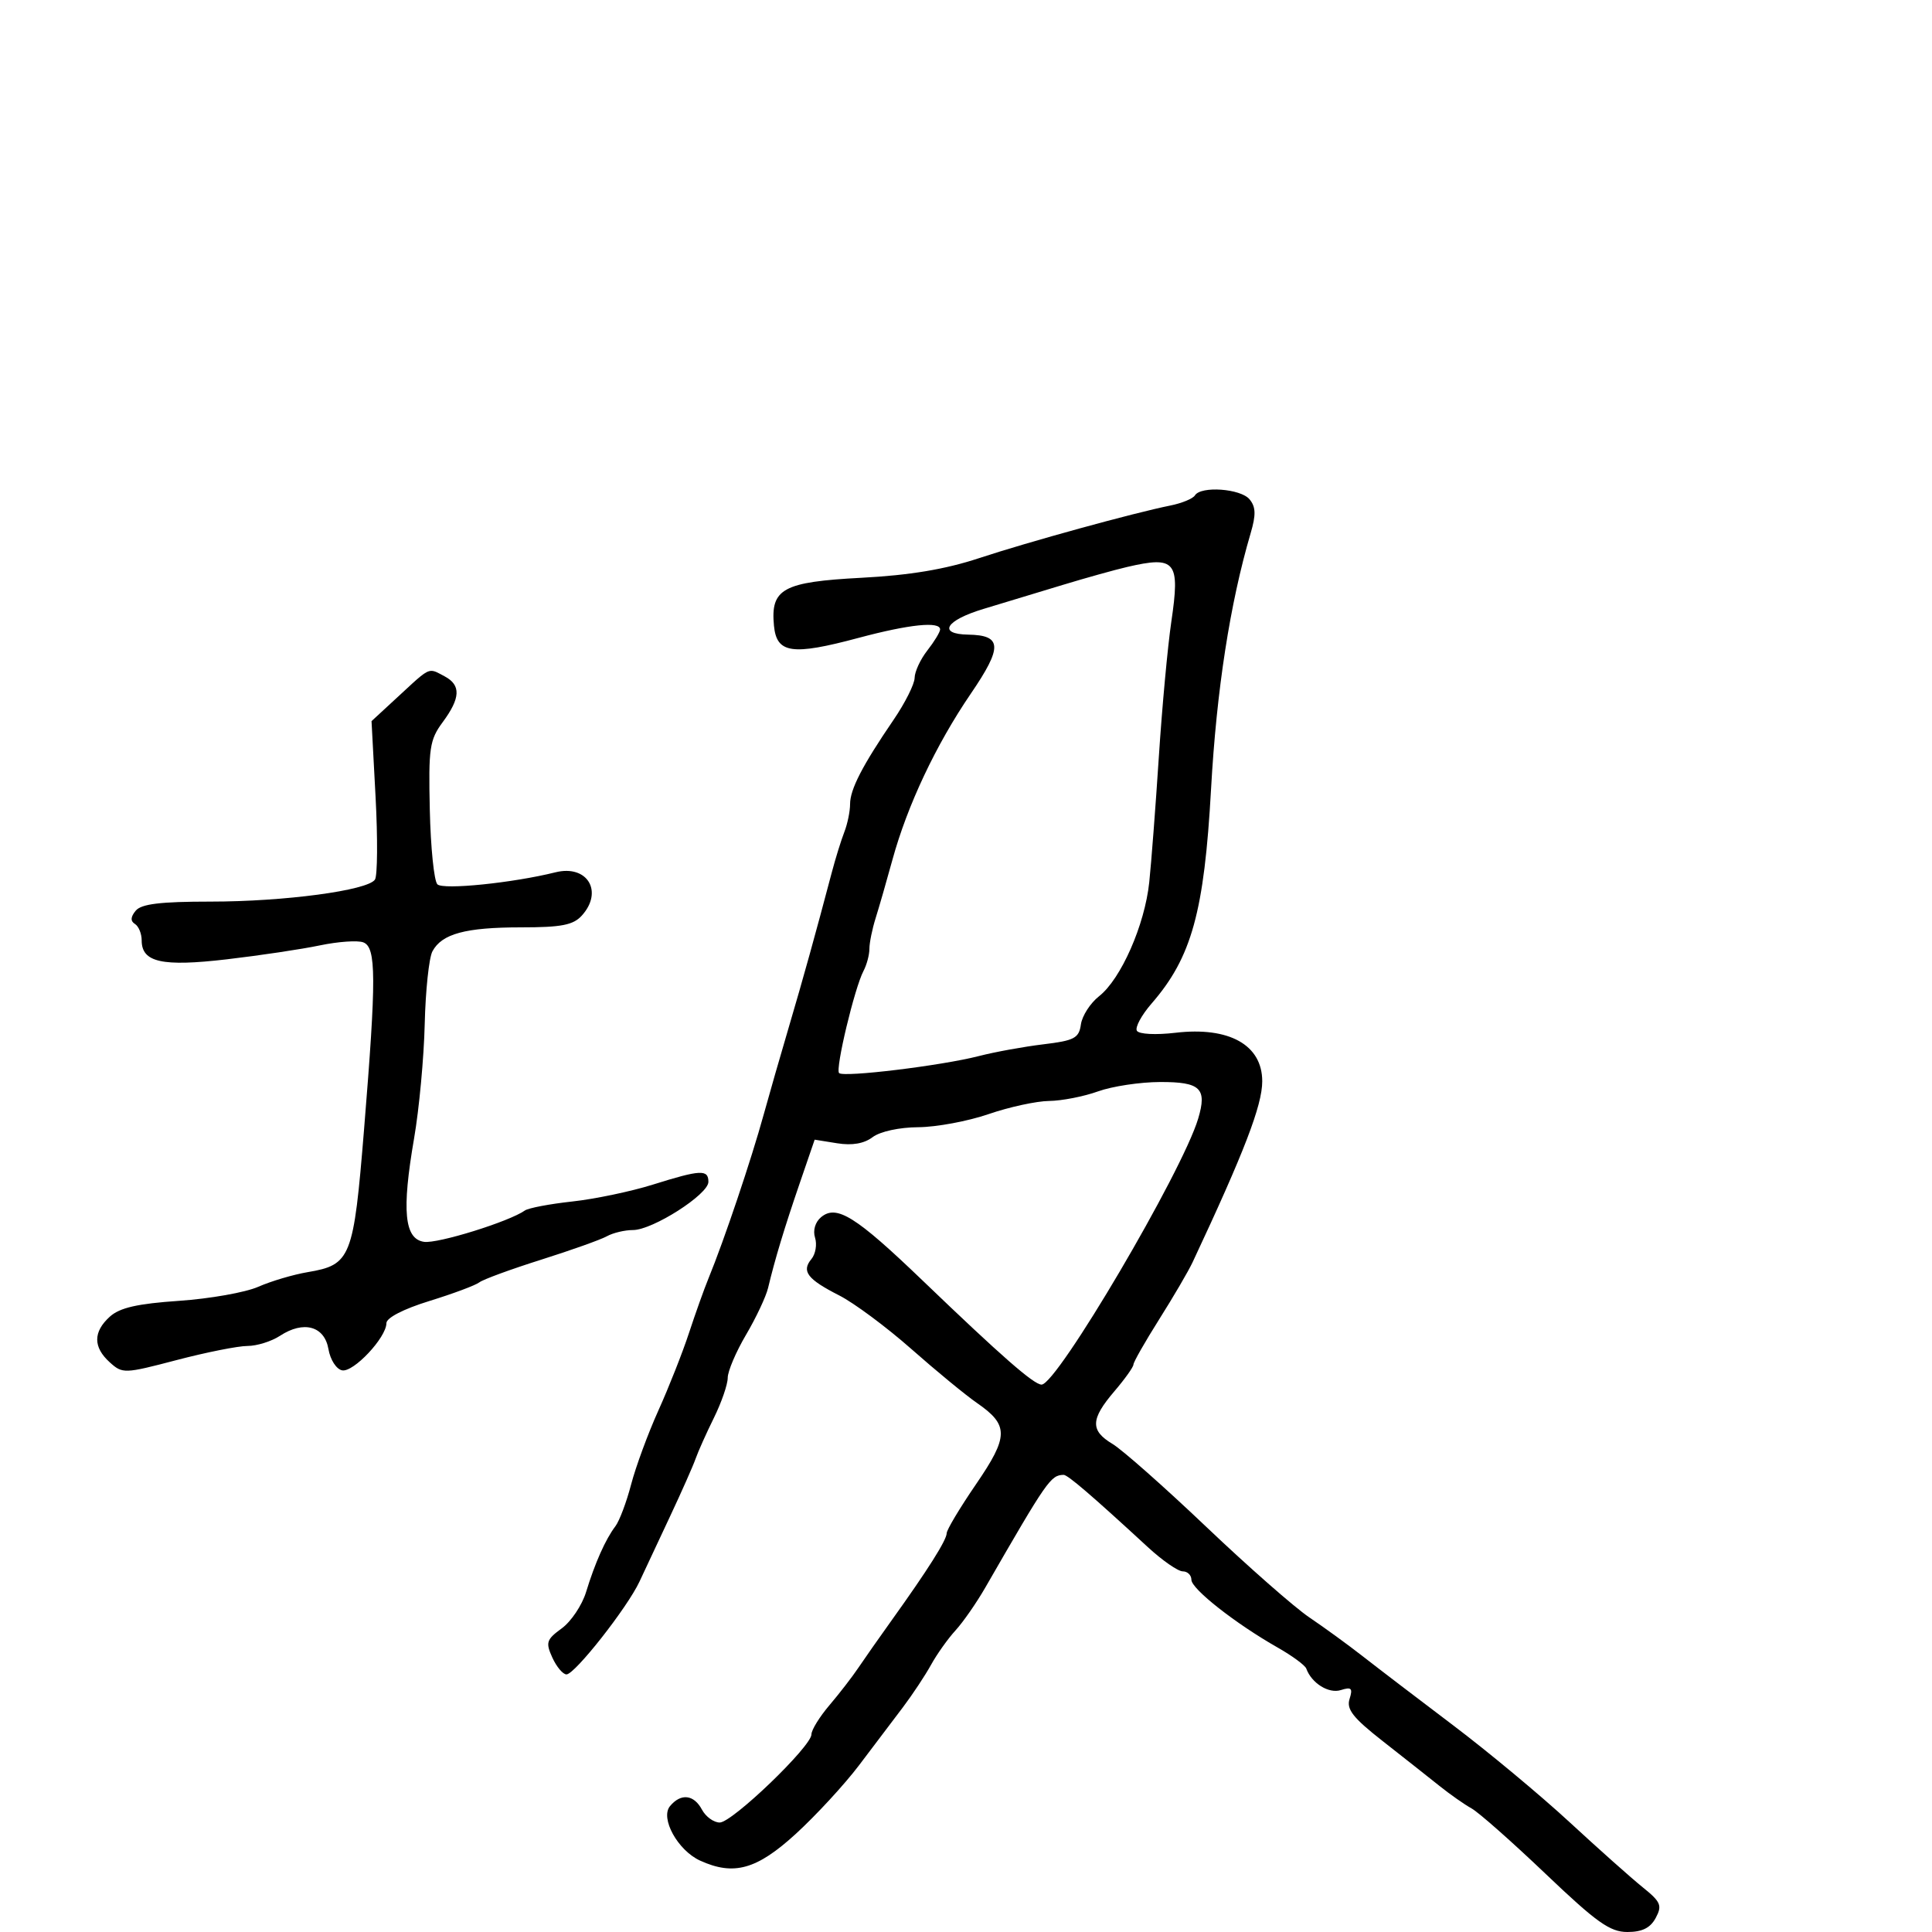 <svg xmlns="http://www.w3.org/2000/svg" width="300" height="300" viewBox="0 0 300 300" version="1.1">
  <defs/>
  <path d="M185.548,76.923 C186.473,75.425 192.646,75.869 194.027,77.532 C195.004,78.71 195.045,79.925 194.204,82.782 C190.995,93.68 188.905,107.172 188.053,122.5 C186.991,141.601 185.034,148.67 178.831,155.81 C177.25,157.63 176.218,159.544 176.538,160.062 C176.867,160.594 179.473,160.727 182.529,160.368 C190.864,159.388 196,162.26 196,167.899 C196,171.638 193.199,178.917 185.186,196 C184.541,197.375 182.211,201.358 180.007,204.85 C177.803,208.343 176,211.51 176,211.888 C176,212.266 174.668,214.134 173.041,216.038 C169.333,220.375 169.271,222.133 172.75,224.213 C174.262,225.117 180.816,230.913 187.314,237.093 C193.812,243.273 201.012,249.6 203.314,251.152 C205.616,252.704 209.378,255.442 211.673,257.237 C213.968,259.032 220.268,263.842 225.673,267.927 C231.078,272.012 239.19,278.762 243.701,282.927 C248.211,287.092 253.334,291.653 255.086,293.063 C257.891,295.321 258.131,295.887 257.1,297.813 C256.267,299.369 254.998,300 252.701,300 C250.001,300 247.922,298.521 239.987,290.957 C234.769,285.984 229.6,281.417 228.5,280.809 C227.4,280.201 225.15,278.623 223.5,277.301 C221.85,275.98 217.895,272.858 214.71,270.362 C210.096,266.747 209.05,265.417 209.559,263.814 C210.088,262.149 209.854,261.911 208.204,262.435 C206.329,263.03 203.663,261.373 202.839,259.099 C202.653,258.584 200.653,257.113 198.396,255.831 C191.859,252.119 185,246.73 185,245.307 C185,244.588 184.397,244 183.659,244 C182.922,244 180.488,242.312 178.251,240.25 C169.542,232.221 165.789,229.001 165.157,229.015 C163.147,229.062 162.608,229.837 153,246.51 C151.625,248.896 149.54,251.895 148.367,253.174 C147.194,254.453 145.489,256.85 144.579,258.5 C143.668,260.15 141.703,263.118 140.212,265.095 C138.72,267.072 135.646,271.136 133.381,274.125 C131.116,277.114 126.692,281.909 123.551,284.78 C117.505,290.305 113.943,291.298 108.712,288.915 C105.247,287.336 102.482,282.329 104.039,280.454 C105.725,278.421 107.739,278.643 109,281 C109.589,282.1 110.83,283 111.758,283 C113.702,283 126,271.182 126,269.314 C126,268.629 127.257,266.591 128.794,264.785 C130.331,262.978 132.343,260.375 133.266,259 C134.189,257.625 136.557,254.25 138.528,251.5 C144.082,243.75 147,239.13 147,238.083 C147,237.557 149.045,234.14 151.544,230.489 C156.654,223.025 156.674,221.291 151.691,217.846 C149.936,216.633 145.35,212.86 141.5,209.462 C137.65,206.064 132.618,202.327 130.318,201.156 C125.362,198.635 124.42,197.403 125.997,195.504 C126.639,194.73 126.893,193.238 126.56,192.189 C126.2,191.055 126.584,189.76 127.507,188.994 C129.9,187.008 132.883,188.872 143.262,198.84 C155.531,210.623 160.535,215 161.735,215 C164.137,215 183.581,181.974 186.055,173.693 C187.457,168.999 186.415,167.998 180.143,168.015 C177.039,168.023 172.7,168.679 170.5,169.471 C168.3,170.264 164.883,170.932 162.907,170.956 C160.93,170.98 156.697,171.9 153.5,173 C150.303,174.1 145.395,175.014 142.593,175.032 C139.641,175.05 136.66,175.699 135.5,176.576 C134.174,177.579 132.321,177.9 130,177.528 L126.5,176.967 L124.179,183.734 C121.811,190.636 120.324,195.556 119.27,199.977 C118.946,201.34 117.402,204.622 115.84,207.271 C114.278,209.921 113,212.926 113,213.95 C113,214.973 112.036,217.766 110.858,220.155 C109.68,222.545 108.401,225.4 108.016,226.5 C107.631,227.6 105.837,231.65 104.028,235.5 C102.22,239.35 100.093,243.889 99.301,245.586 C97.418,249.624 89.256,260 87.964,260 C87.41,260 86.422,258.826 85.768,257.391 C84.7,255.046 84.847,254.587 87.224,252.855 C88.678,251.796 90.379,249.258 91.004,247.215 C92.385,242.696 94.03,239.005 95.555,237 C96.182,236.175 97.284,233.25 98.002,230.5 C98.721,227.75 100.629,222.575 102.242,219 C103.855,215.425 105.987,210.025 106.98,207 C107.973,203.975 109.339,200.15 110.017,198.5 C112.438,192.605 116.645,180.115 118.605,173 C119.439,169.975 121.184,163.9 122.484,159.5 C124.69,152.032 126.614,145.109 129.152,135.5 C129.733,133.3 130.611,130.466 131.104,129.203 C131.597,127.94 132,125.984 132,124.857 C132,122.571 133.918,118.854 138.75,111.779 C140.537,109.162 142.01,106.228 142.022,105.26 C142.034,104.292 142.924,102.375 144,101 C145.076,99.625 145.966,98.162 145.978,97.75 C146.017,96.441 141.207,96.935 133.313,99.05 C122.986,101.818 120.593,101.473 120.18,97.156 C119.63,91.42 121.57,90.359 133.778,89.717 C141.261,89.324 146.765,88.406 152,86.679 C159.731,84.128 176.025,79.645 181.739,78.497 C183.52,78.139 185.234,77.431 185.548,76.923 Z M175,88.043 C173.075,88.491 168.575,89.746 165,90.832 C161.425,91.919 155.897,93.593 152.716,94.553 C146.817,96.333 145.544,98.464 150.333,98.545 C155.626,98.634 155.705,100.445 150.736,107.728 C145.332,115.648 140.886,125.073 138.578,133.5 C137.674,136.8 136.499,140.882 135.967,142.571 C135.435,144.26 135,146.404 135,147.335 C135,148.265 134.588,149.809 134.085,150.764 C132.695,153.402 129.68,166.013 130.293,166.626 C130.994,167.327 146.205,165.476 152,163.984 C154.475,163.347 158.975,162.527 162,162.163 C166.839,161.58 167.541,161.208 167.843,159.071 C168.032,157.735 169.303,155.763 170.668,154.689 C174.066,152.016 177.755,143.636 178.454,137 C178.773,133.975 179.444,125.2 179.945,117.5 C180.446,109.8 181.317,100.371 181.881,96.546 C183.269,87.139 182.576,86.283 175,88.043 Z M62.012,107.989 C65.105,105.133 66.074,104.156 67.024,104.173 C67.574,104.184 68.118,104.528 69.066,105.035 C71.598,106.39 71.509,108.392 68.75,112.126 C66.705,114.893 66.522,116.137 66.74,125.775 C66.872,131.608 67.402,136.802 67.917,137.317 C68.805,138.205 79.621,137.104 86.256,135.451 C91.188,134.222 93.741,138.418 90.345,142.171 C89.012,143.644 87.177,144 80.91,144 C72.288,144 68.608,144.995 67.148,147.723 C66.613,148.723 66.074,153.807 65.95,159.021 C65.826,164.234 65.085,172.212 64.302,176.749 C62.36,188.007 62.784,192.399 65.854,192.833 C67.987,193.135 79.062,189.691 81.5,187.967 C82.05,187.579 85.362,186.949 88.861,186.568 C92.359,186.187 97.984,185.009 101.361,183.951 C108.805,181.616 110,181.557 110,183.522 C110,185.469 101.339,191 98.291,191 C97.016,191 95.191,191.434 94.236,191.966 C93.281,192.497 88.675,194.138 84,195.614 C79.325,197.089 75.015,198.671 74.423,199.128 C73.83,199.585 70.342,200.886 66.673,202.019 C62.652,203.261 60,204.63 60,205.463 C60,207.683 54.892,213.126 53.128,212.786 C52.23,212.613 51.288,211.152 51.001,209.488 C50.385,205.907 47.147,205.019 43.477,207.423 C42.154,208.29 39.88,209 38.426,209 C36.972,209 32.024,209.986 27.43,211.19 C19.301,213.322 19.024,213.332 17.039,211.535 C14.442,209.185 14.449,206.809 17.057,204.448 C18.59,203.061 21.332,202.435 27.807,201.993 C32.588,201.666 38.121,200.685 40.102,199.812 C42.083,198.94 45.53,197.917 47.763,197.54 C54.498,196.402 54.9,195.385 56.53,175.381 C58.453,151.784 58.434,147.104 56.415,146.329 C55.544,145.995 52.506,146.207 49.665,146.801 C46.824,147.395 40.326,148.367 35.225,148.962 C25.155,150.136 22,149.435 22,146.024 C22,144.976 21.528,143.826 20.951,143.47 C20.235,143.027 20.273,142.376 21.074,141.411 C21.945,140.361 24.917,140 32.68,140 C44.173,140 57.096,138.271 58.222,136.583 C58.619,135.987 58.662,130.207 58.318,123.739 L57.691,111.978 Z"/>
</svg>

